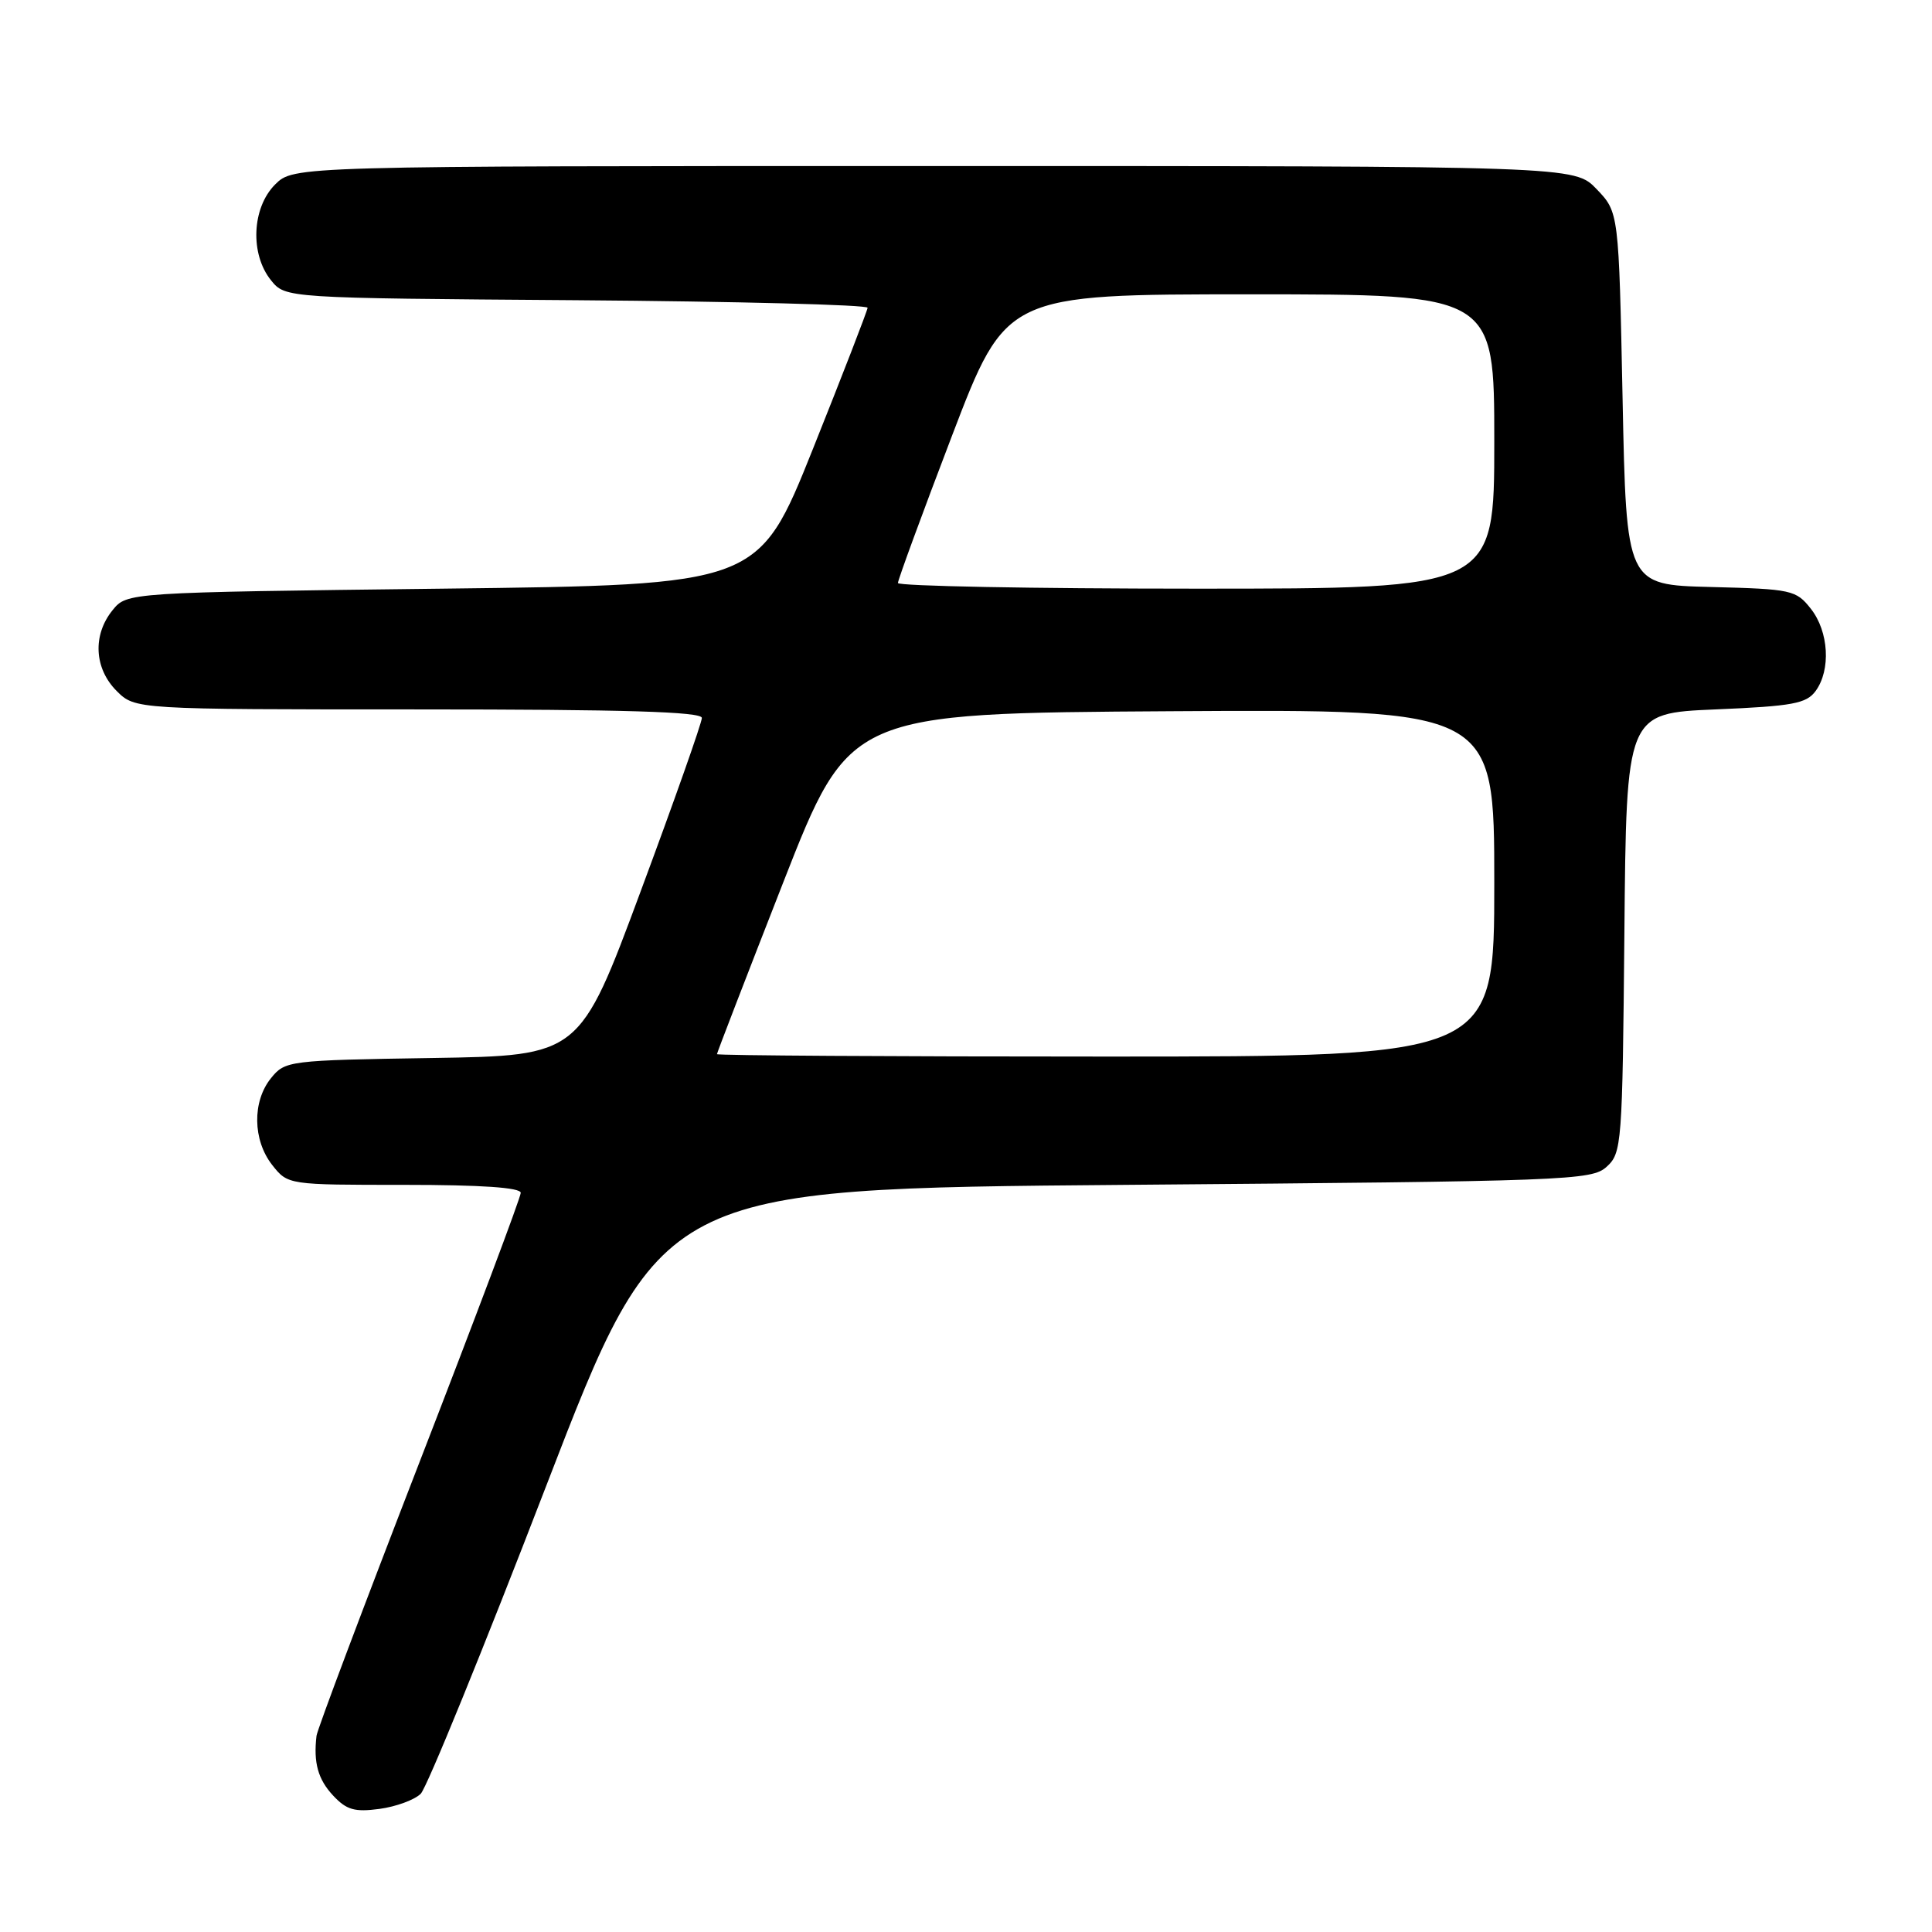 <?xml version="1.0" encoding="UTF-8" standalone="no"?>
<!DOCTYPE svg PUBLIC "-//W3C//DTD SVG 1.1//EN" "http://www.w3.org/Graphics/SVG/1.1/DTD/svg11.dtd" >
<svg xmlns="http://www.w3.org/2000/svg" xmlns:xlink="http://www.w3.org/1999/xlink" version="1.1" viewBox="0 0 256 256">
 <g >
 <path fill="currentColor"
d=" M 55.75 237.68 C 56.56 236.87 64.05 218.50 72.39 196.85 C 87.56 157.50 87.56 157.50 149.18 157.00 C 207.82 156.52 210.89 156.41 212.88 154.61 C 214.90 152.78 214.98 151.69 215.24 123.61 C 215.50 94.50 215.50 94.50 227.33 94.00 C 237.55 93.57 239.36 93.23 240.58 91.56 C 242.62 88.77 242.33 83.69 239.95 80.67 C 237.99 78.18 237.42 78.05 226.70 77.78 C 215.50 77.50 215.50 77.50 215.00 52.81 C 214.50 28.13 214.50 28.13 211.56 25.06 C 208.63 22.00 208.63 22.00 123.77 22.00 C 38.91 22.00 38.91 22.00 36.45 24.45 C 33.37 27.54 33.11 33.67 35.91 37.14 C 37.82 39.50 37.82 39.50 76.41 39.78 C 97.63 39.94 114.98 40.39 114.96 40.78 C 114.93 41.18 111.67 49.60 107.71 59.50 C 100.50 77.50 100.50 77.50 58.66 78.00 C 16.82 78.50 16.82 78.50 14.91 80.86 C 12.25 84.15 12.48 88.57 15.45 91.55 C 17.91 94.00 17.91 94.00 55.45 94.00 C 82.77 94.00 93.00 94.31 93.00 95.13 C 93.00 95.76 89.36 106.08 84.90 118.08 C 76.81 139.88 76.81 139.88 57.31 140.19 C 38.21 140.49 37.78 140.55 35.91 142.86 C 33.41 145.95 33.48 151.07 36.07 154.37 C 38.15 157.00 38.15 157.00 53.57 157.00 C 63.80 157.00 69.00 157.36 69.00 158.06 C 69.00 158.65 62.95 174.74 55.56 193.81 C 48.17 212.89 42.04 229.18 41.94 230.00 C 41.52 233.55 42.13 235.77 44.14 237.92 C 45.91 239.82 46.99 240.13 50.28 239.69 C 52.48 239.39 54.94 238.49 55.75 237.68 Z  M 95.00 139.68 C 95.00 139.51 98.95 129.27 103.78 116.93 C 112.57 94.50 112.57 94.50 155.28 94.24 C 198.00 93.98 198.00 93.98 198.00 116.99 C 198.00 140.00 198.00 140.00 146.50 140.00 C 118.17 140.00 95.00 139.86 95.00 139.68 Z  M 118.98 77.25 C 118.98 76.84 122.20 68.06 126.14 57.75 C 133.31 39.00 133.31 39.00 165.66 39.00 C 198.00 39.00 198.00 39.00 198.00 58.50 C 198.00 78.00 198.00 78.00 158.50 78.00 C 136.78 78.00 118.99 77.66 118.98 77.25 Z "/>
</g>
</svg>